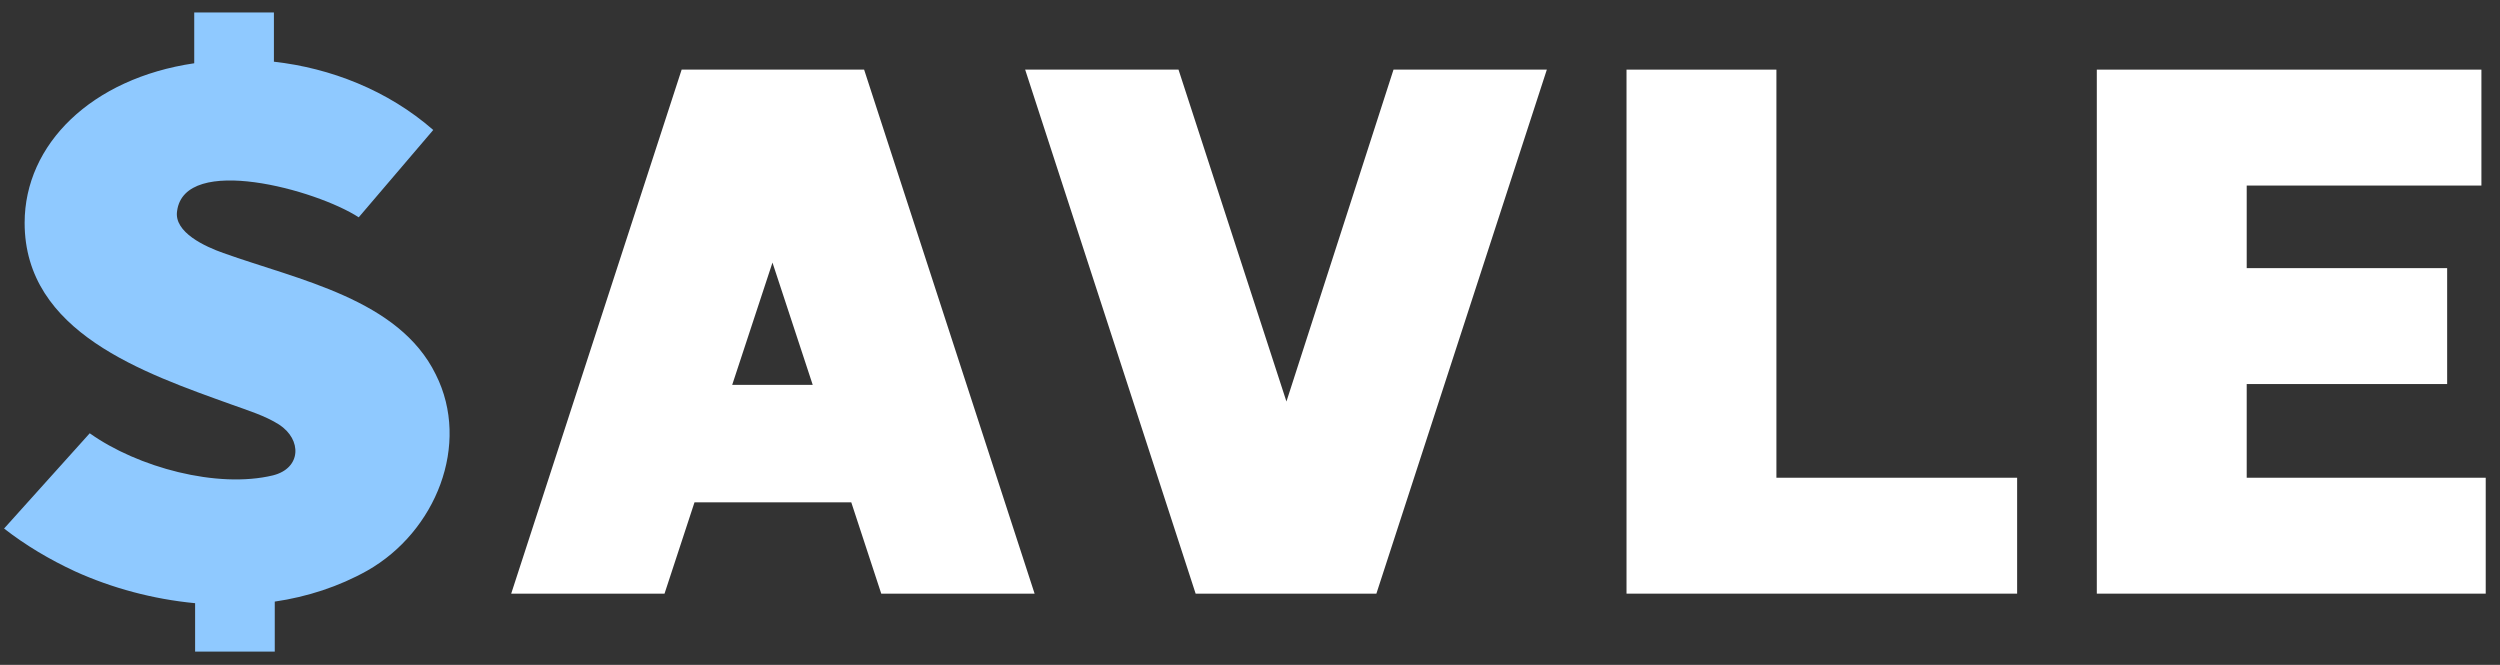 <svg width="94" height="25" viewBox="0 0 94 25" fill="none" xmlns="http://www.w3.org/2000/svg">
<rect x="0" y="0" width="94" height="25" fill="#333333" stroke="none"/>
<path d="M66.793 2.618H61.157V22.321H75.844V17.963H66.793V2.618Z" fill="white"/>
<path d="M8.399 9.514C7.722 9.275 6.53 8.738 6.659 7.932C6.949 5.783 11.877 7.126 13.488 8.171L16.29 4.887C14.583 3.394 12.425 2.558 10.299 2.32V0.469H7.303V2.379C3.438 2.947 0.926 5.424 0.926 8.38C0.926 12.5 5.403 14.022 8.721 15.216C9.3 15.425 9.977 15.634 10.492 15.963C11.362 16.53 11.33 17.605 10.267 17.873C8.173 18.381 5.178 17.575 3.374 16.291L0.153 19.873C0.958 20.5 1.86 21.038 2.826 21.485C4.211 22.113 5.757 22.53 7.336 22.68V24.501H10.331V22.62C11.555 22.441 12.747 22.053 13.81 21.456C16.386 19.993 17.707 16.709 16.386 14.082C15.001 11.246 11.233 10.529 8.399 9.514Z" fill="#8FC9FF"/>
<path d="M25.63 2.618L19.221 22.321H24.986L26.113 18.888H32.008L33.135 22.321H38.901L32.491 2.618H25.63ZM27.531 14.47L29.045 9.873L30.558 14.47H27.531Z" fill="white"/>
<path d="M48.37 15.097L44.312 2.618H38.546L44.956 22.321H51.752L58.161 2.618H52.396L48.37 15.097Z" fill="white"/>
<path d="M84.476 17.963V14.44H92.013V10.082H84.476V6.977H93.301V2.618H78.84V22.321H93.463V17.963H84.476Z" fill="white"/>
</svg>
